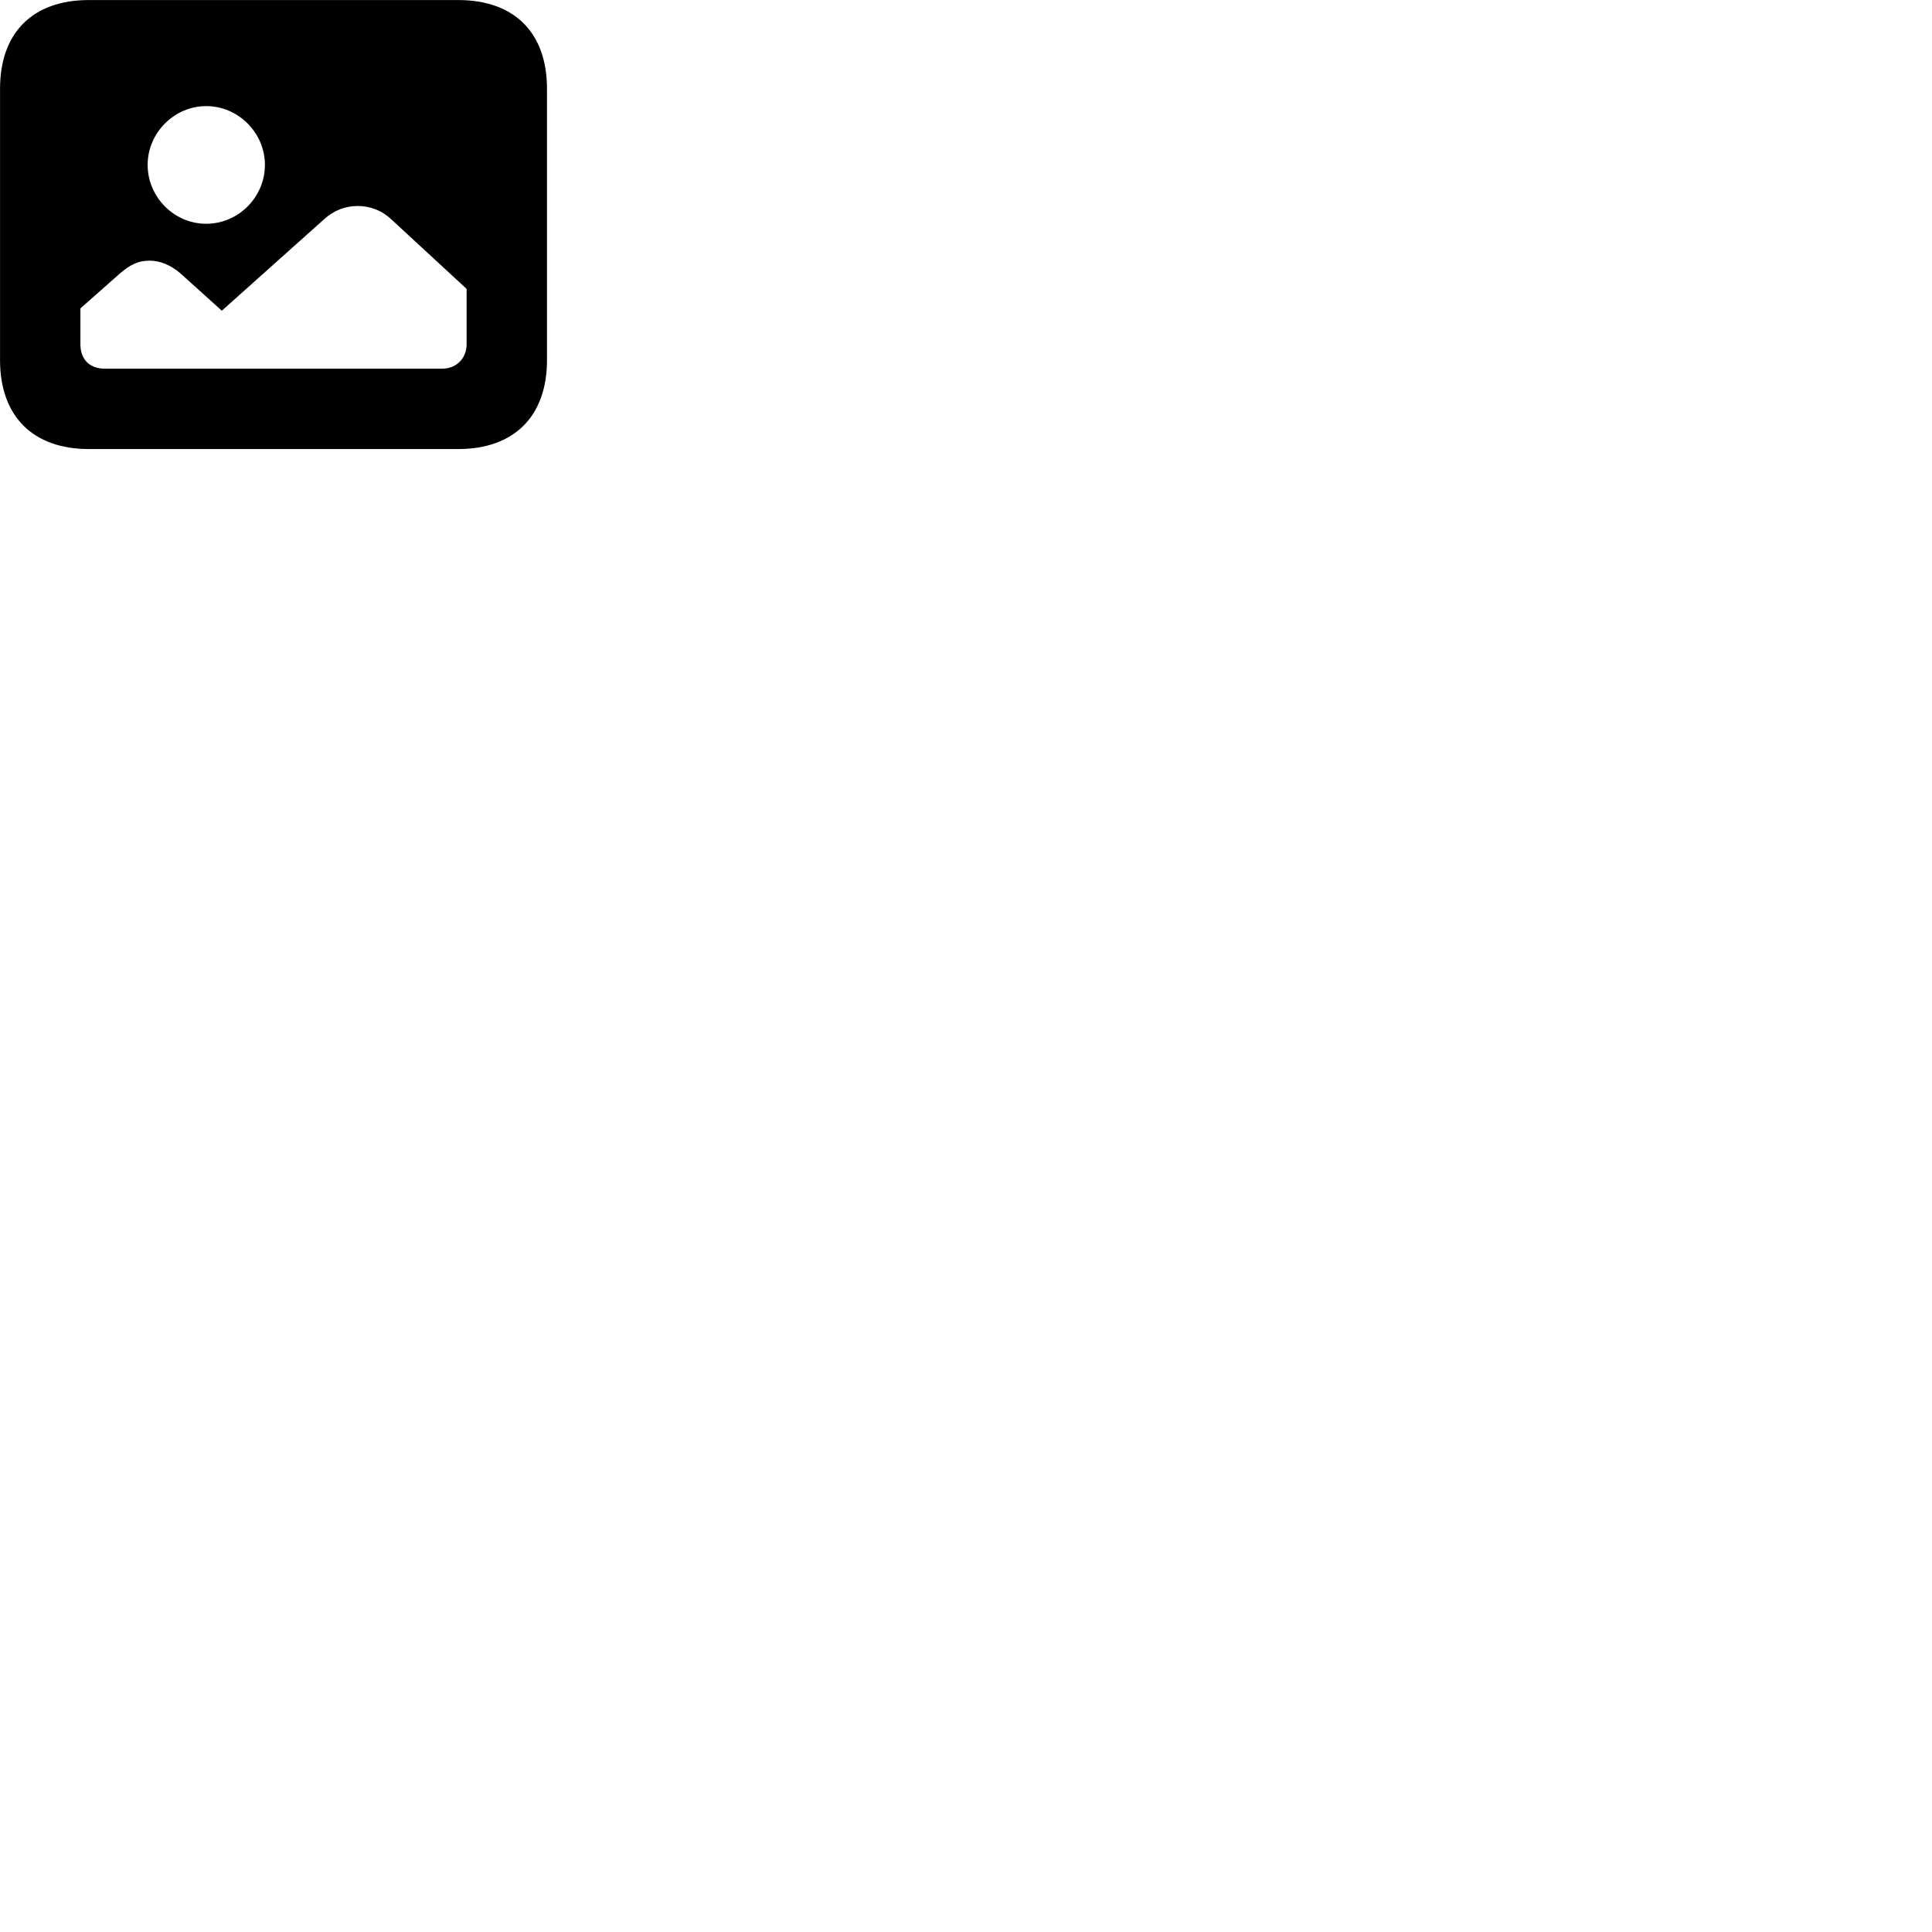 
        <svg xmlns="http://www.w3.org/2000/svg" viewBox="0 0 100 100">
            <path d="M4.592 23.242H23.722C26.612 23.242 28.312 21.543 28.312 18.642V4.593C28.312 1.683 26.612 0.003 23.722 0.003H4.592C1.702 0.003 0.002 1.683 0.002 4.593V18.642C0.002 21.543 1.702 23.242 4.592 23.242ZM10.672 11.582C9.012 11.582 7.642 10.203 7.642 8.533C7.642 6.883 9.012 5.492 10.672 5.492C12.342 5.492 13.712 6.883 13.712 8.533C13.712 10.203 12.342 11.582 10.672 11.582ZM5.412 19.082C4.642 19.082 4.162 18.602 4.162 17.823V15.963L6.232 14.133C6.742 13.703 7.142 13.492 7.742 13.492C8.282 13.492 8.832 13.713 9.342 14.152L11.482 16.082L16.782 11.342C17.302 10.873 17.892 10.662 18.532 10.662C19.122 10.662 19.762 10.883 20.252 11.352L24.152 14.953V17.812C24.152 18.602 23.562 19.082 22.902 19.082Z" />
        </svg>
    